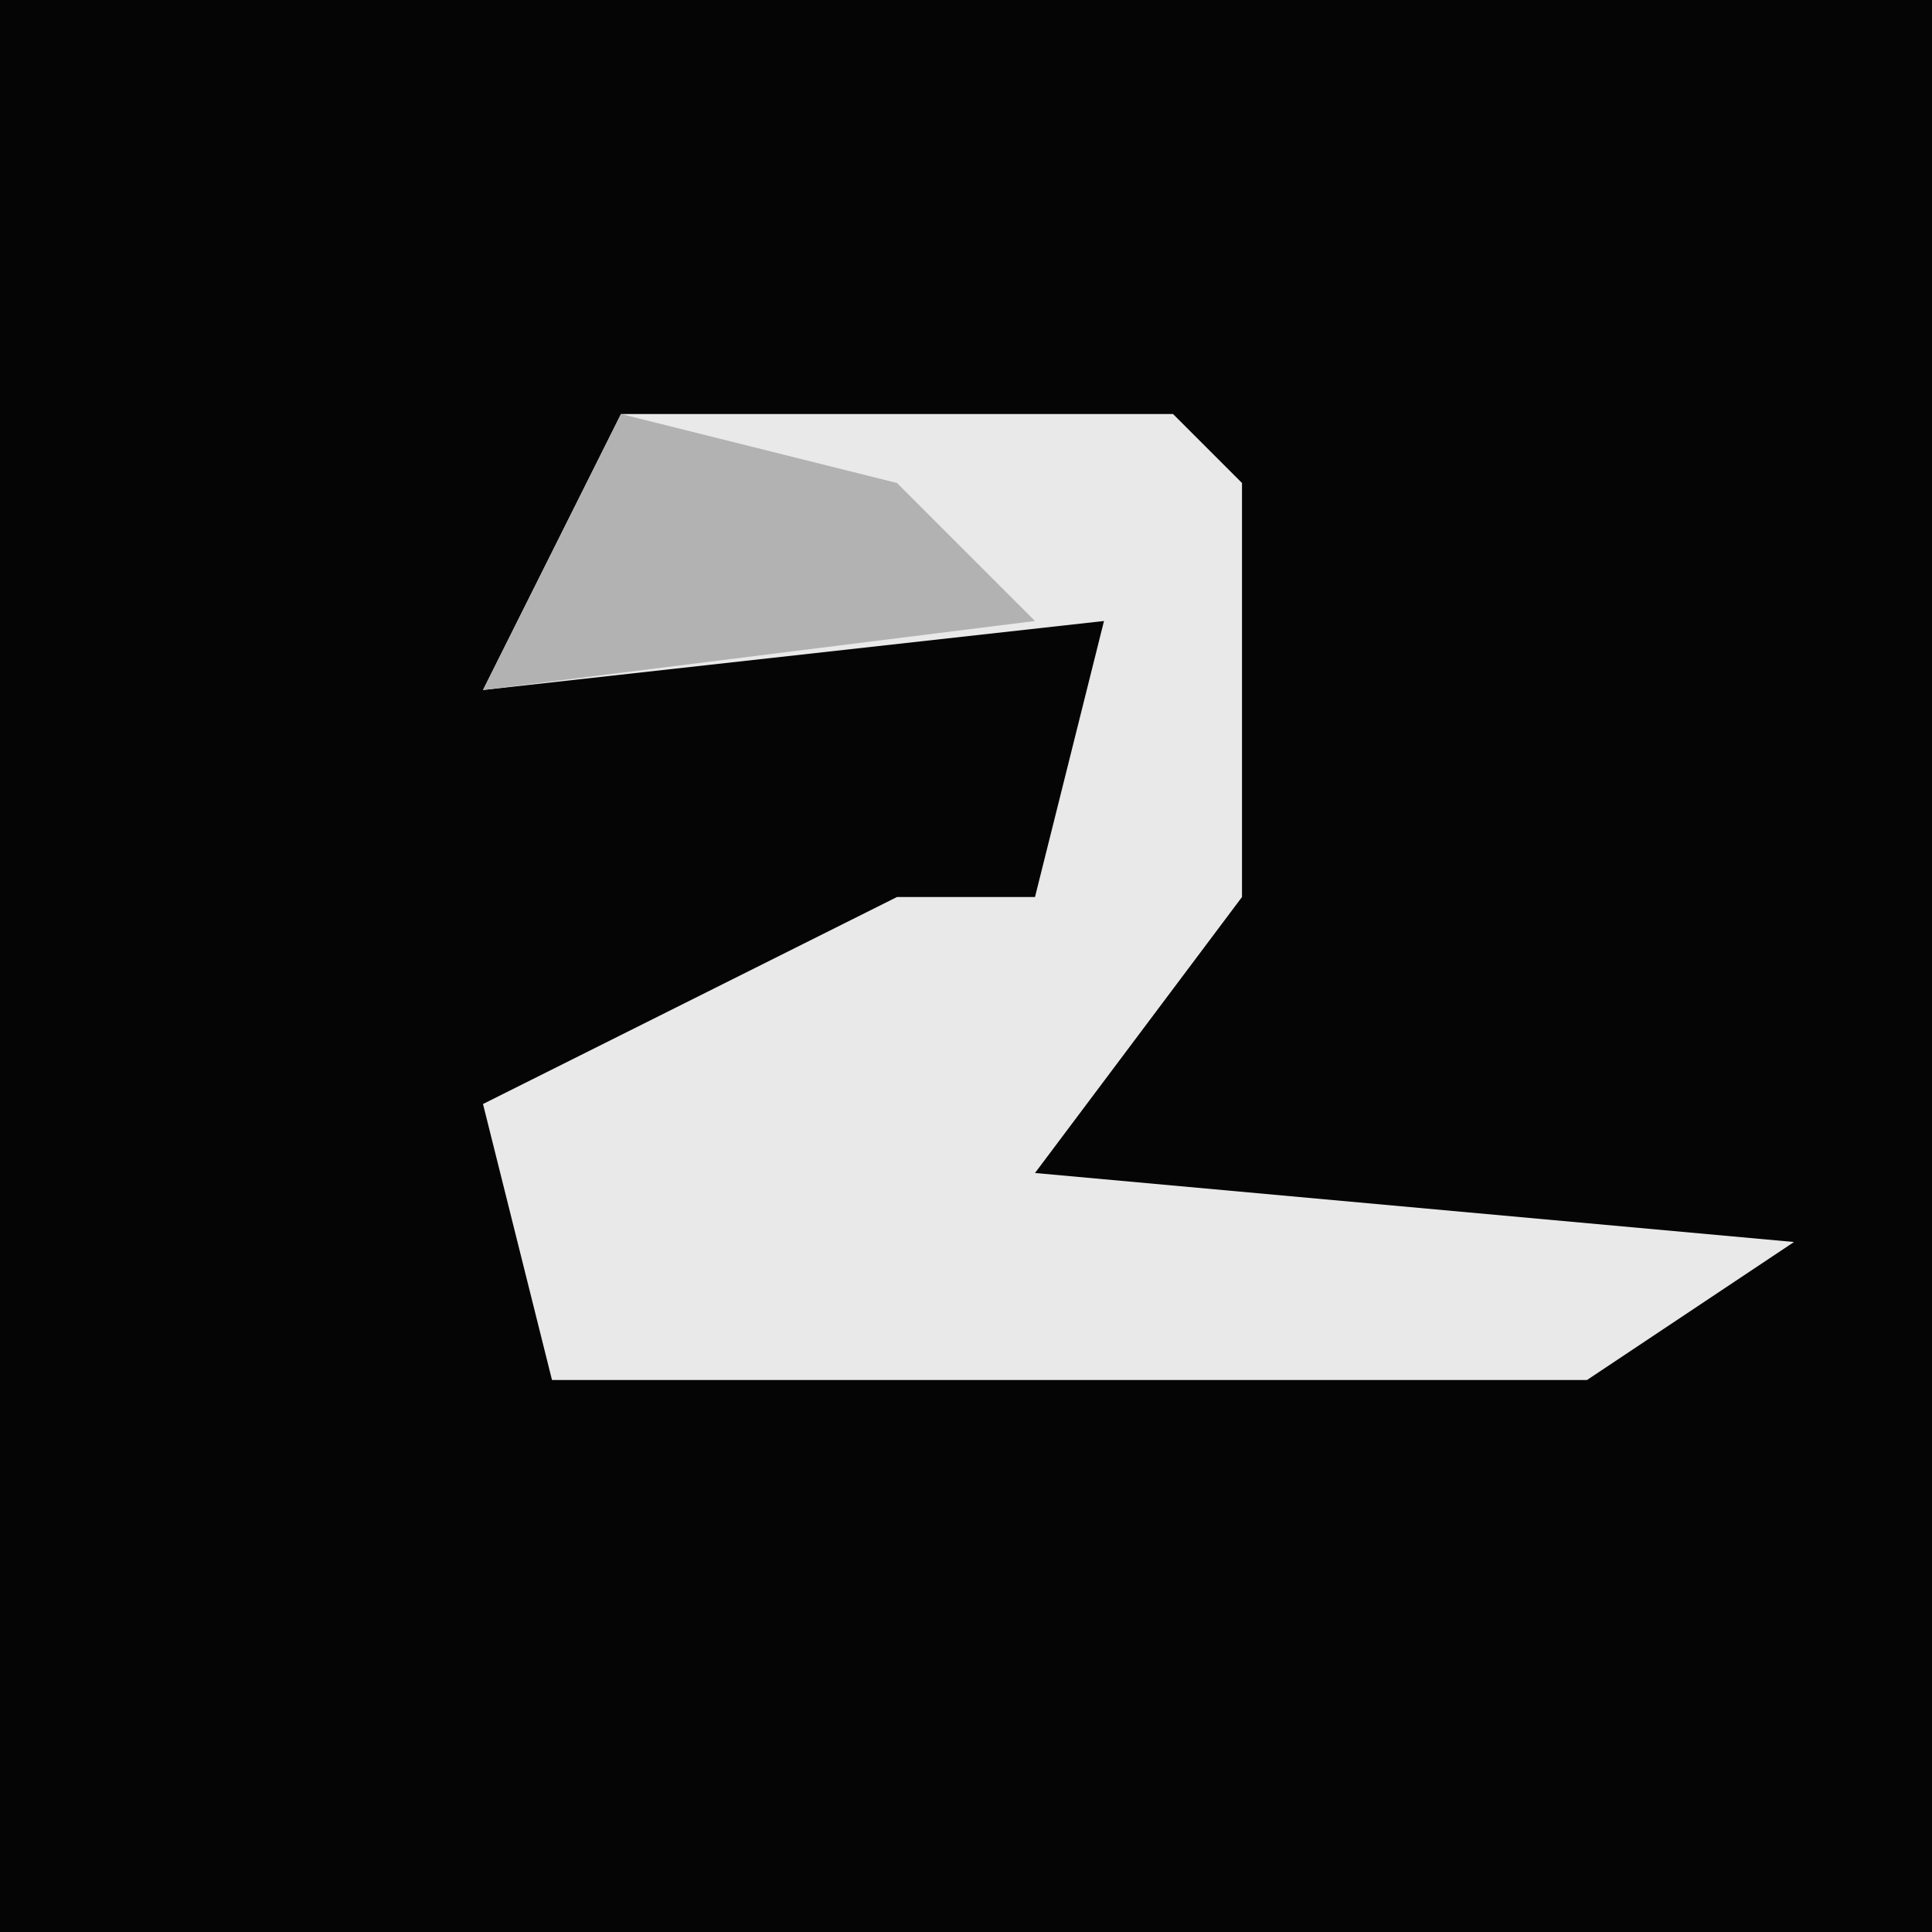 <?xml version="1.0" encoding="UTF-8"?>
<svg version="1.1" xmlns="http://www.w3.org/2000/svg" width="28" height="28">
<path d="M0,0 L28,0 L28,28 L0,28 Z " fill="#050505" transform="translate(0,0)"/>
<path d="M0,0 L8,0 L9,1 L9,7 L6,11 L17,12 L14,14 L-1,14 L-2,10 L4,7 L6,7 L7,3 L-2,4 Z " fill="#E9E9E9" transform="translate(9,6)"/>
<path d="M0,0 L4,1 L6,3 L-2,4 Z " fill="#B2B2B2" transform="translate(9,6)"/>
</svg>

